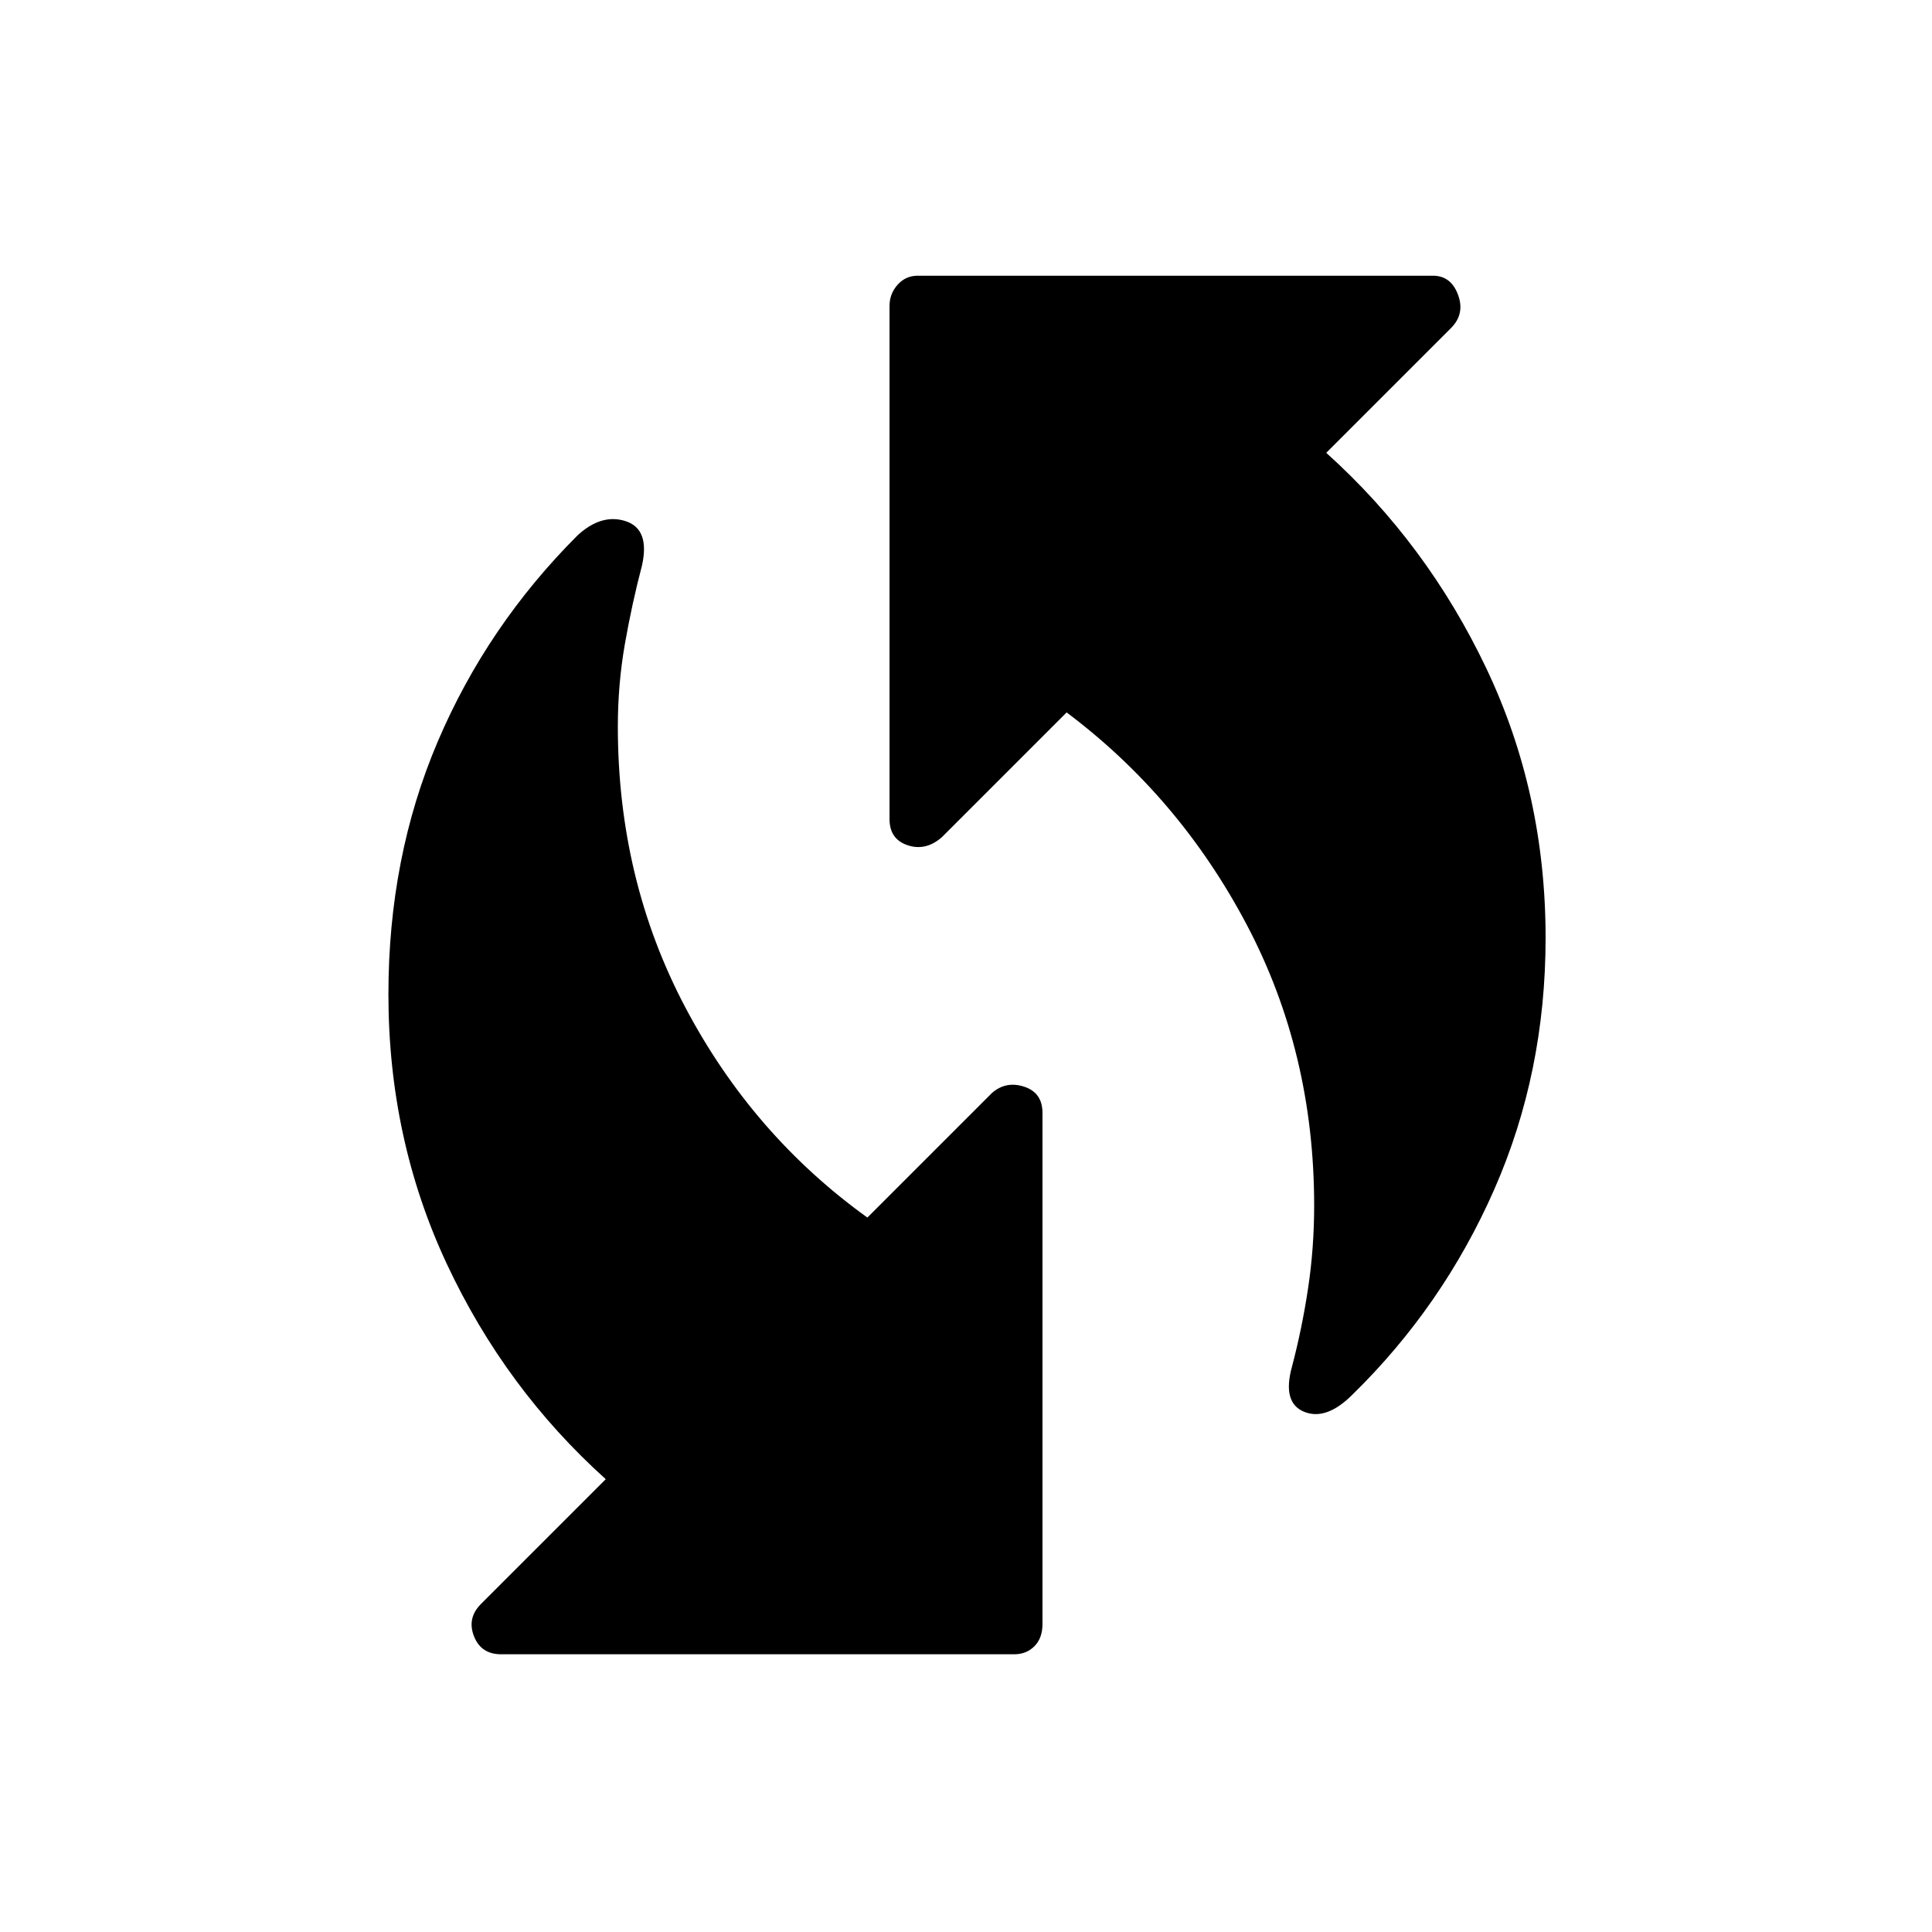 <svg xmlns="http://www.w3.org/2000/svg" height="48" width="48"><path d="M32.1 33.95Q32.35 33 32.5 32Q32.65 31 32.65 29.95Q32.65 26.15 30.975 22.975Q29.3 19.8 26.5 17.7L23.4 20.8Q23 21.15 22.55 21Q22.1 20.85 22.1 20.35V7.6Q22.1 7.3 22.3 7.075Q22.5 6.85 22.8 6.85H35.6Q36.05 6.85 36.225 7.325Q36.4 7.8 36.05 8.15L32.95 11.25Q35.45 13.5 36.925 16.6Q38.4 19.7 38.4 23.3Q38.4 26.65 37.125 29.55Q35.85 32.45 33.6 34.65Q32.95 35.3 32.4 35.075Q31.85 34.85 32.1 33.95ZM12.45 41.1Q11.95 41.1 11.775 40.65Q11.6 40.2 11.95 39.85L15.05 36.75Q12.55 34.5 11.1 31.4Q9.65 28.3 9.65 24.7Q9.65 21.3 10.875 18.425Q12.1 15.55 14.35 13.3Q14.95 12.75 15.55 12.95Q16.15 13.15 15.95 14.05Q15.7 15 15.525 16Q15.35 17 15.35 18.05Q15.35 21.85 17.025 25.025Q18.7 28.2 21.55 30.25L24.65 27.15Q25 26.85 25.45 27Q25.9 27.15 25.9 27.65V40.35Q25.9 40.7 25.7 40.9Q25.5 41.1 25.2 41.1Z"/></svg>